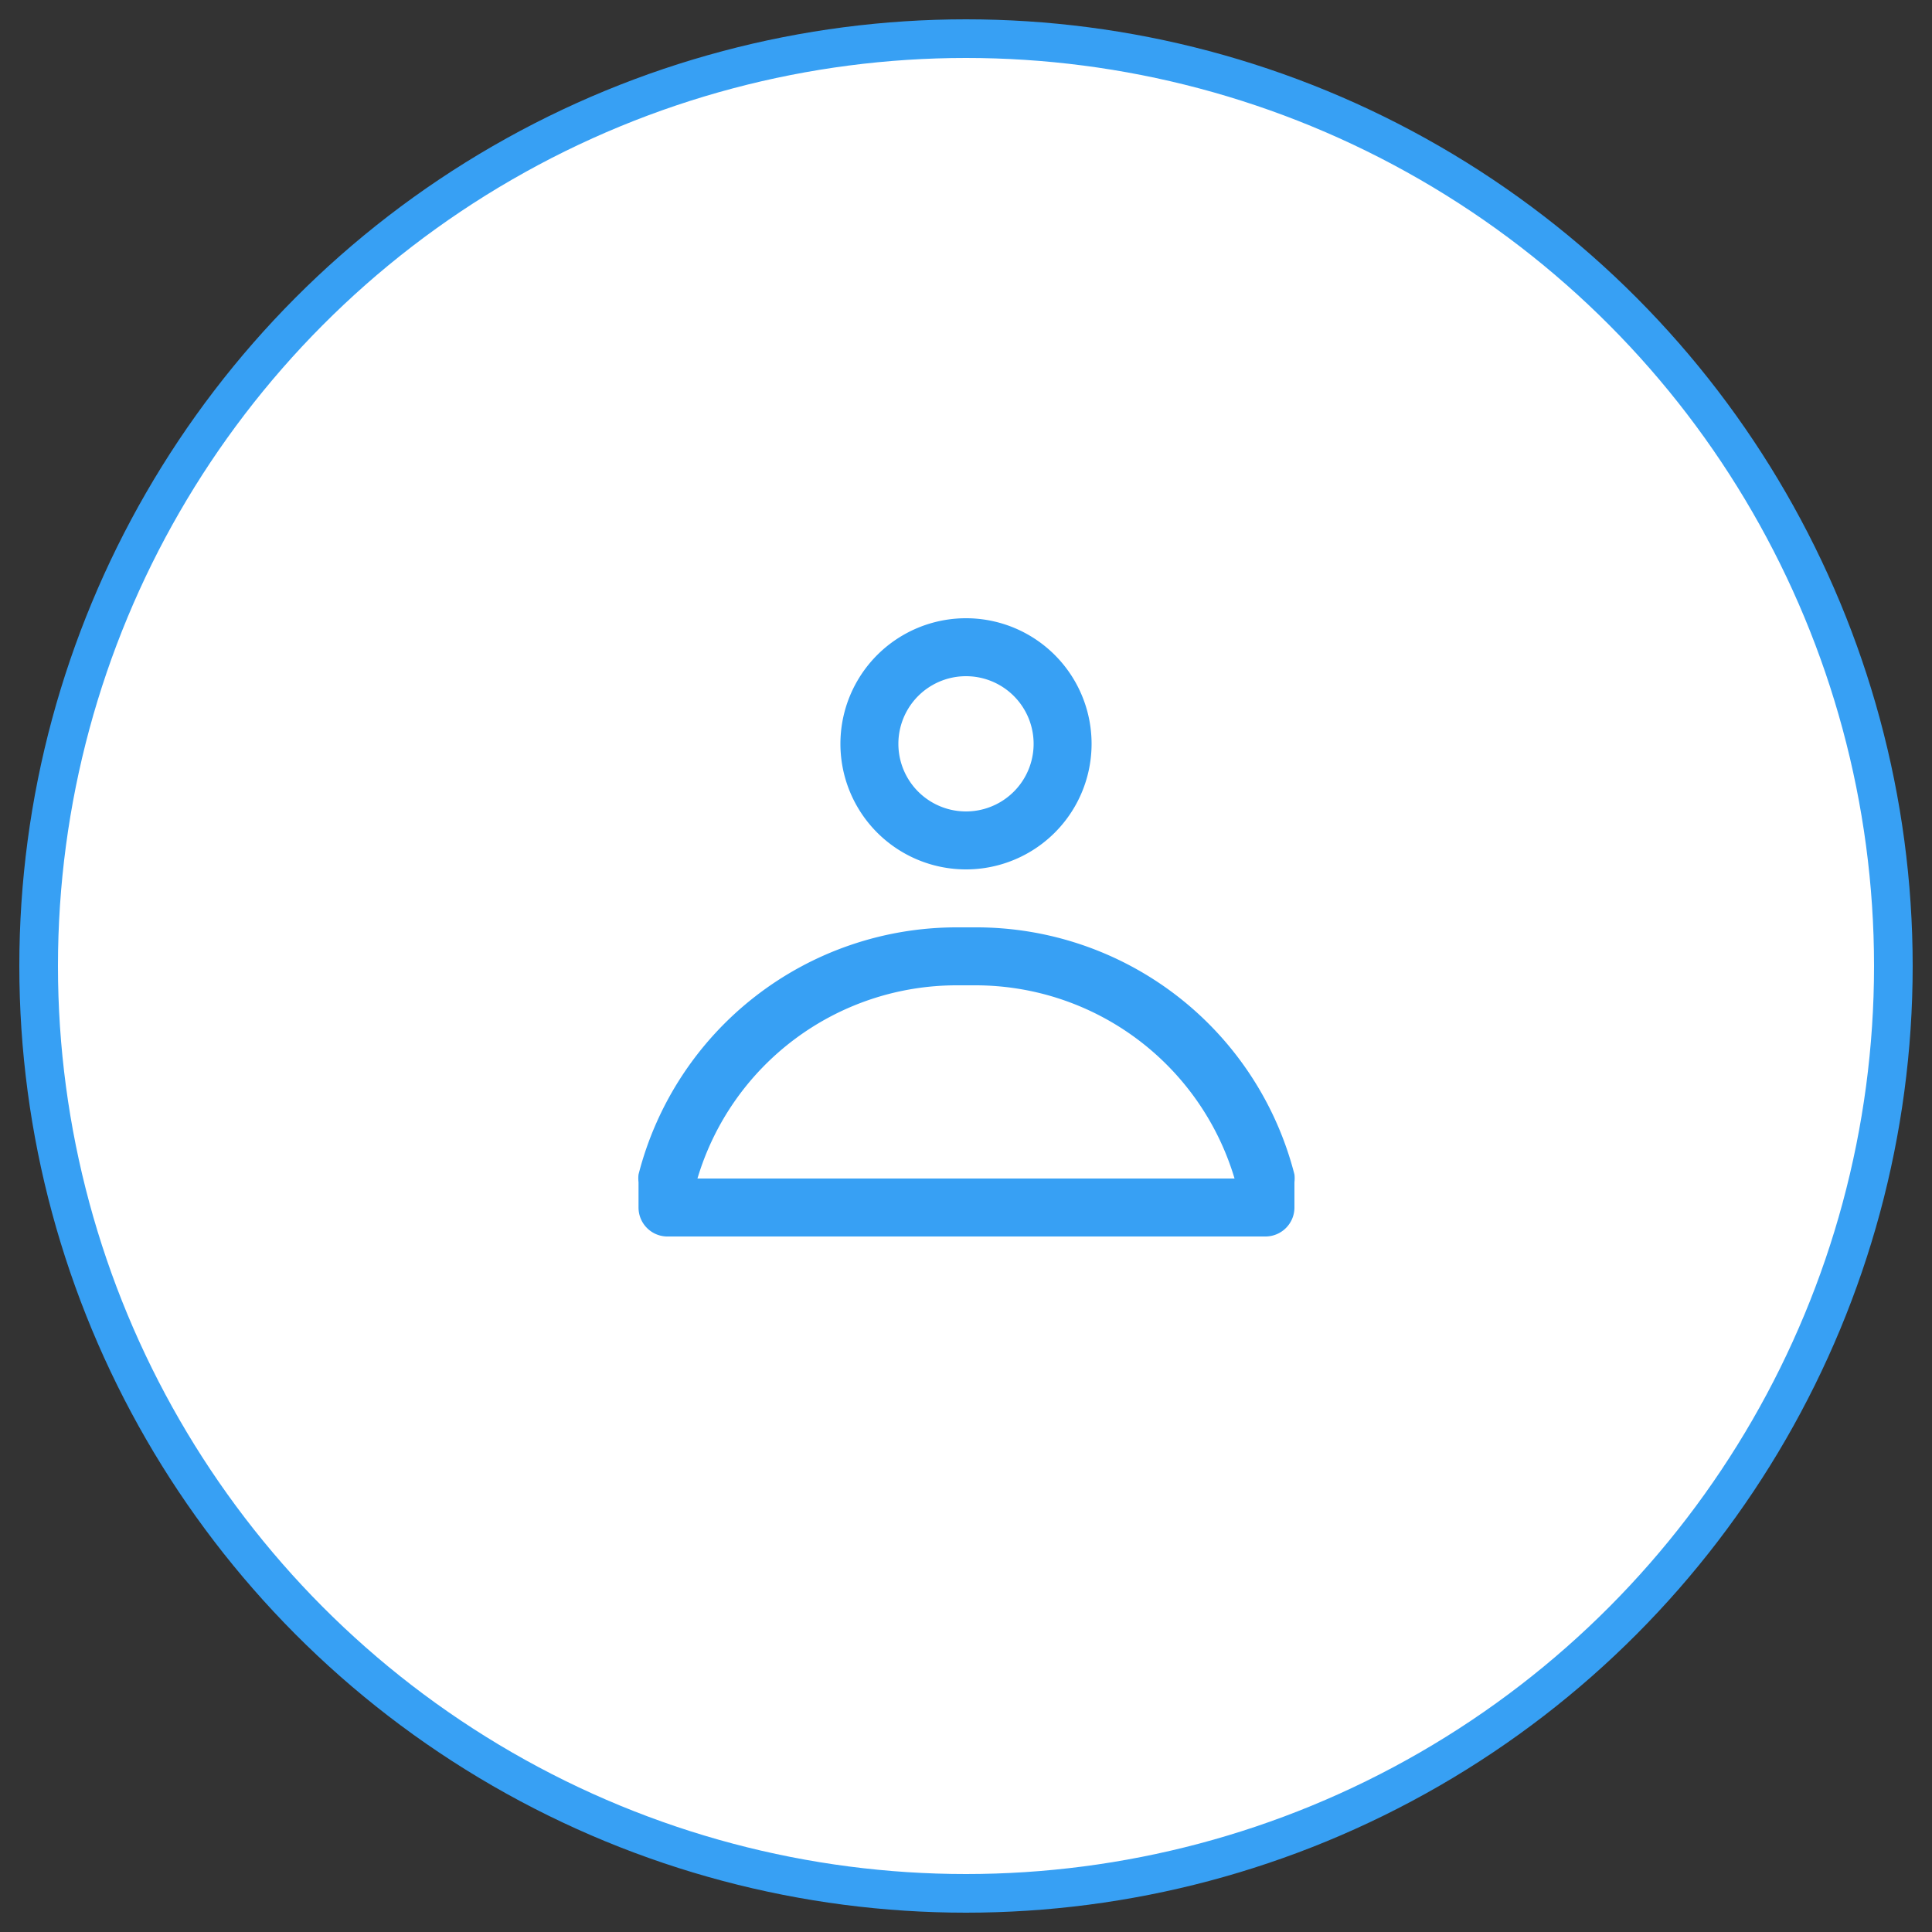 <svg xmlns="http://www.w3.org/2000/svg" width="50" height="50" viewBox="0 0 50 50">
    <rect x="0" y="0" width="50" height="50" fill="#333333" stroke="none"/>
    <g fill="none" fill-rule="evenodd" transform="translate(1 1)">
        <circle cx="24" cy="24" r="24" fill="#FFF" fill-rule="nonzero" stroke="#37A0F4"/>
        <g fill="#37A0F4" fill-rule="nonzero">
            <path d="M24 16.5a1.75 1.75 0 1 1 0 3.5 1.75 1.75 0 0 1 0-3.5zm0-1.5a3.25 3.25 0 1 0 0 6.5 3.25 3.25 0 0 0 0-6.5zM24.24 24.5a7 7 0 0 1 6.71 5h-13.9a7 7 0 0 1 6.71-5h.5-.02zm.02-1.5h-.5a8.5 8.5 0 0 0-8.235 6.395.875.875 0 0 0 0 .2v.655c0 .405.32.737.725.75h15.5a.75.75 0 0 0 .75-.75v-.655a.875.875 0 0 0 0-.2A8.5 8.5 0 0 0 24.24 23h.02z"/>
        </g>
    </g>
</svg>
